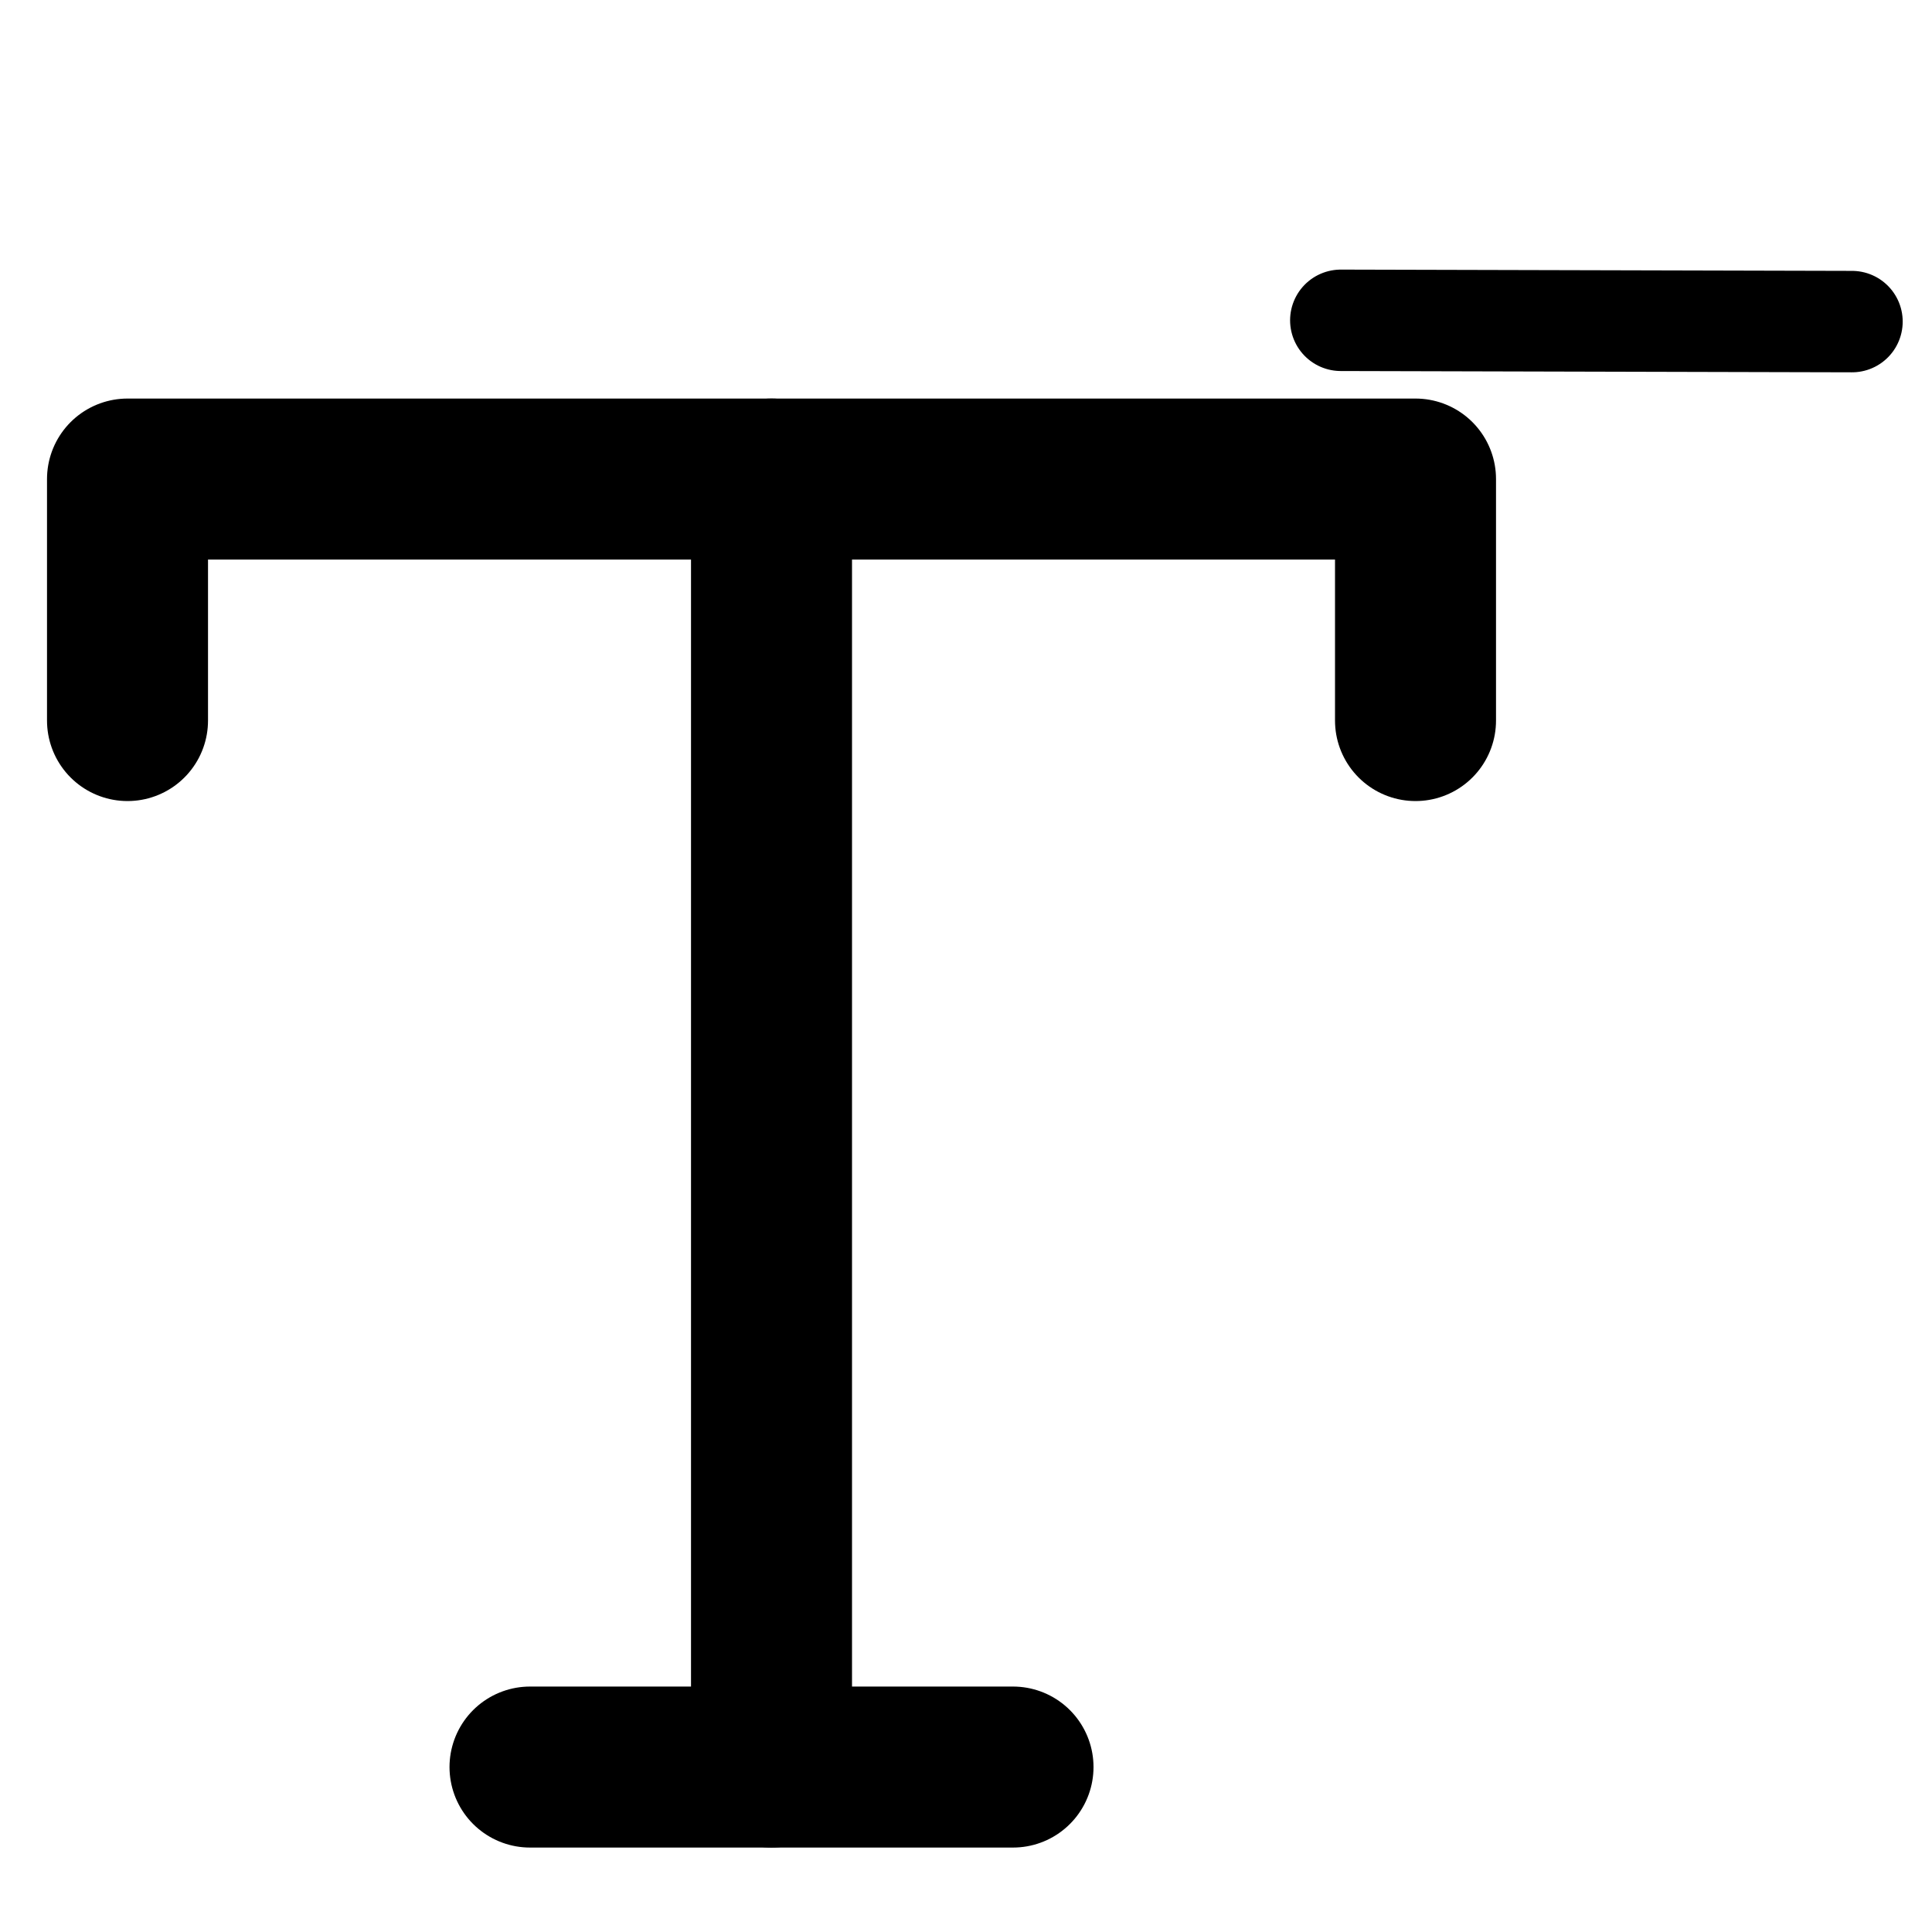 <?xml version="1.0" encoding="UTF-8" standalone="no"?>
<svg
   xmlns:dc="http://purl.org/dc/elements/1.1/"
   xmlns:cc="http://creativecommons.org/ns#"
   xmlns:rdf="http://www.w3.org/1999/02/22-rdf-syntax-ns#"
   xmlns:svg="http://www.w3.org/2000/svg"
   xmlns="http://www.w3.org/2000/svg"
   xmlns:sodipodi="http://sodipodi.sourceforge.net/DTD/sodipodi-0.dtd"
   xmlns:inkscape="http://www.inkscape.org/namespaces/inkscape"
   width="24"
   height="24"
   viewBox="0 0 24 24"
   fill="none"
   stroke="currentColor"
   stroke-width="2"
   stroke-linecap="round"
   stroke-linejoin="round"
   version="1.1"
   id="svg8"
   sodipodi:docname="extra-font-size-minus.svg"
   inkscape:version="1.0.2 (e86c870879, 2021-01-15)">
  <defs
     id="defs12" />
  <sodipodi:namedview
     pagecolor="#ffffff"
     bordercolor="#666666"
     borderopacity="1"
     objecttolerance="10"
     gridtolerance="10"
     guidetolerance="10"
     inkscape:pageopacity="0"
     inkscape:pageshadow="2"
     inkscape:window-width="1680"
     inkscape:window-height="980"
     id="namedview10"
     showgrid="false"
     inkscape:zoom="23.363987"
     inkscape:cx="16.19405"
     inkscape:cy="11.847725"
     inkscape:window-x="0"
     inkscape:window-y="0"
     inkscape:window-maximized="1"
     inkscape:current-layer="svg8" />
  <polyline
     points="4 7 4 4 20 4 20 7"
     id="polyline2"
     transform="translate(-2.416,1.951)" />
  <line
     x1="6.584"
     y1="21.951"
     x2="12.584"
     y2="21.951"
     id="line4" />
  <line
     x1="9.584"
     y1="5.951"
     x2="9.584"
     y2="21.951"
     id="line6" />
  <line
     x1="23.006"
     y1="3.995"
     x2="16.656"
     y2="3.979"
     id="line6-5-2"
     style="stroke-width:1.26" />
</svg>
